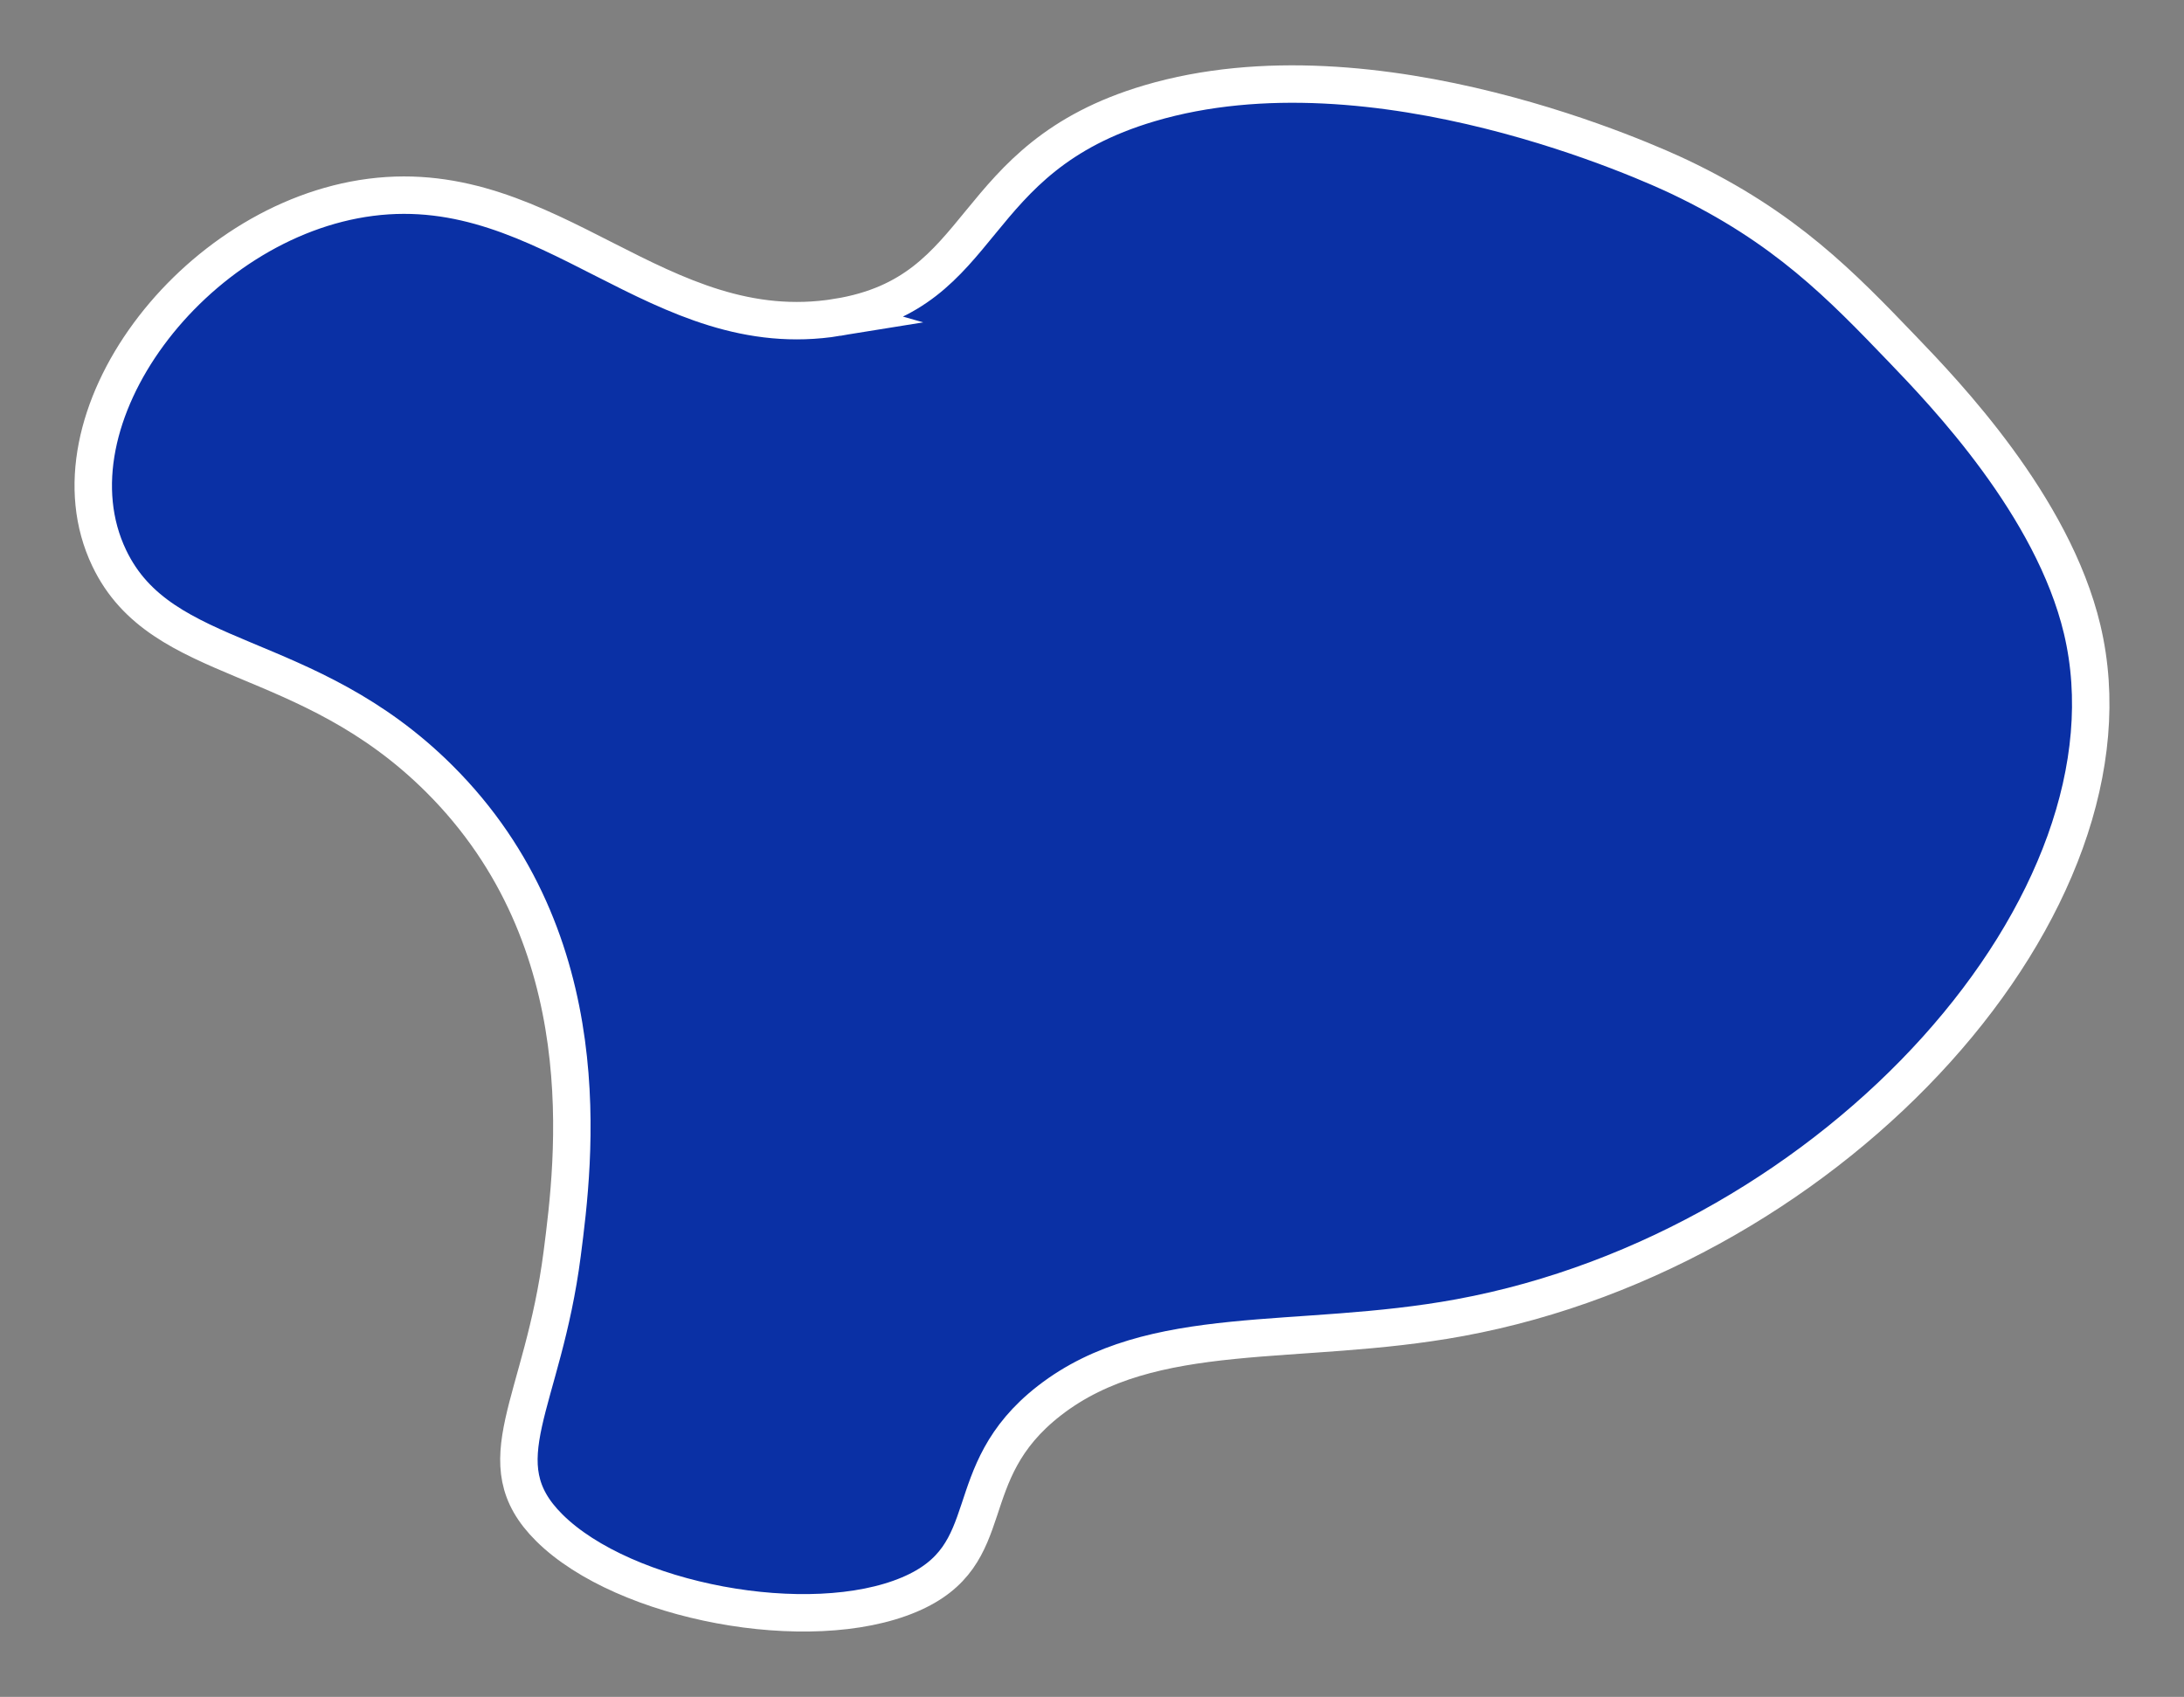 <?xml version="1.0" encoding="UTF-8"?>
<svg id="Layer_1" data-name="Layer 1" xmlns="http://www.w3.org/2000/svg" viewBox="0 0 875 680">
  <rect x="0" y="0" width="875" height="680" fill="#808080" stroke="none"/>
  <defs>
    <style>
      .cls-1 {
        fill: #0a30a5;
        stroke: #fff;
        stroke-miterlimit: 10;
        stroke-width: 15px;
      }
    </style>
  </defs>
  <path class="cls-1" d="m335.53,127.17c-71.68,11.66-114.78-57.4-187.01-48.1-71,9.14-131.32,89-104.77,144.57,21.06,44.09,78.81,35.22,132.23,88.43,65.36,65.11,54.03,153.21,49.26,190.3-7.78,60.5-31.68,83.52-5.18,109.84,29.98,29.79,104.32,43.73,144.25,26.8,37.72-15.99,18.22-48.27,56.1-77.71,41.18-32.01,99.55-21.31,164.46-33.27,151.08-27.83,275.2-166.88,249.34-275.79-11.77-49.59-55.05-94.66-71.93-112.24-24.56-25.58-46.98-48.93-89.44-69.11-10.02-4.77-121.62-56.38-212.37-29.48-74.39,22.05-63.74,75.81-124.95,85.76Z"/>
</svg>